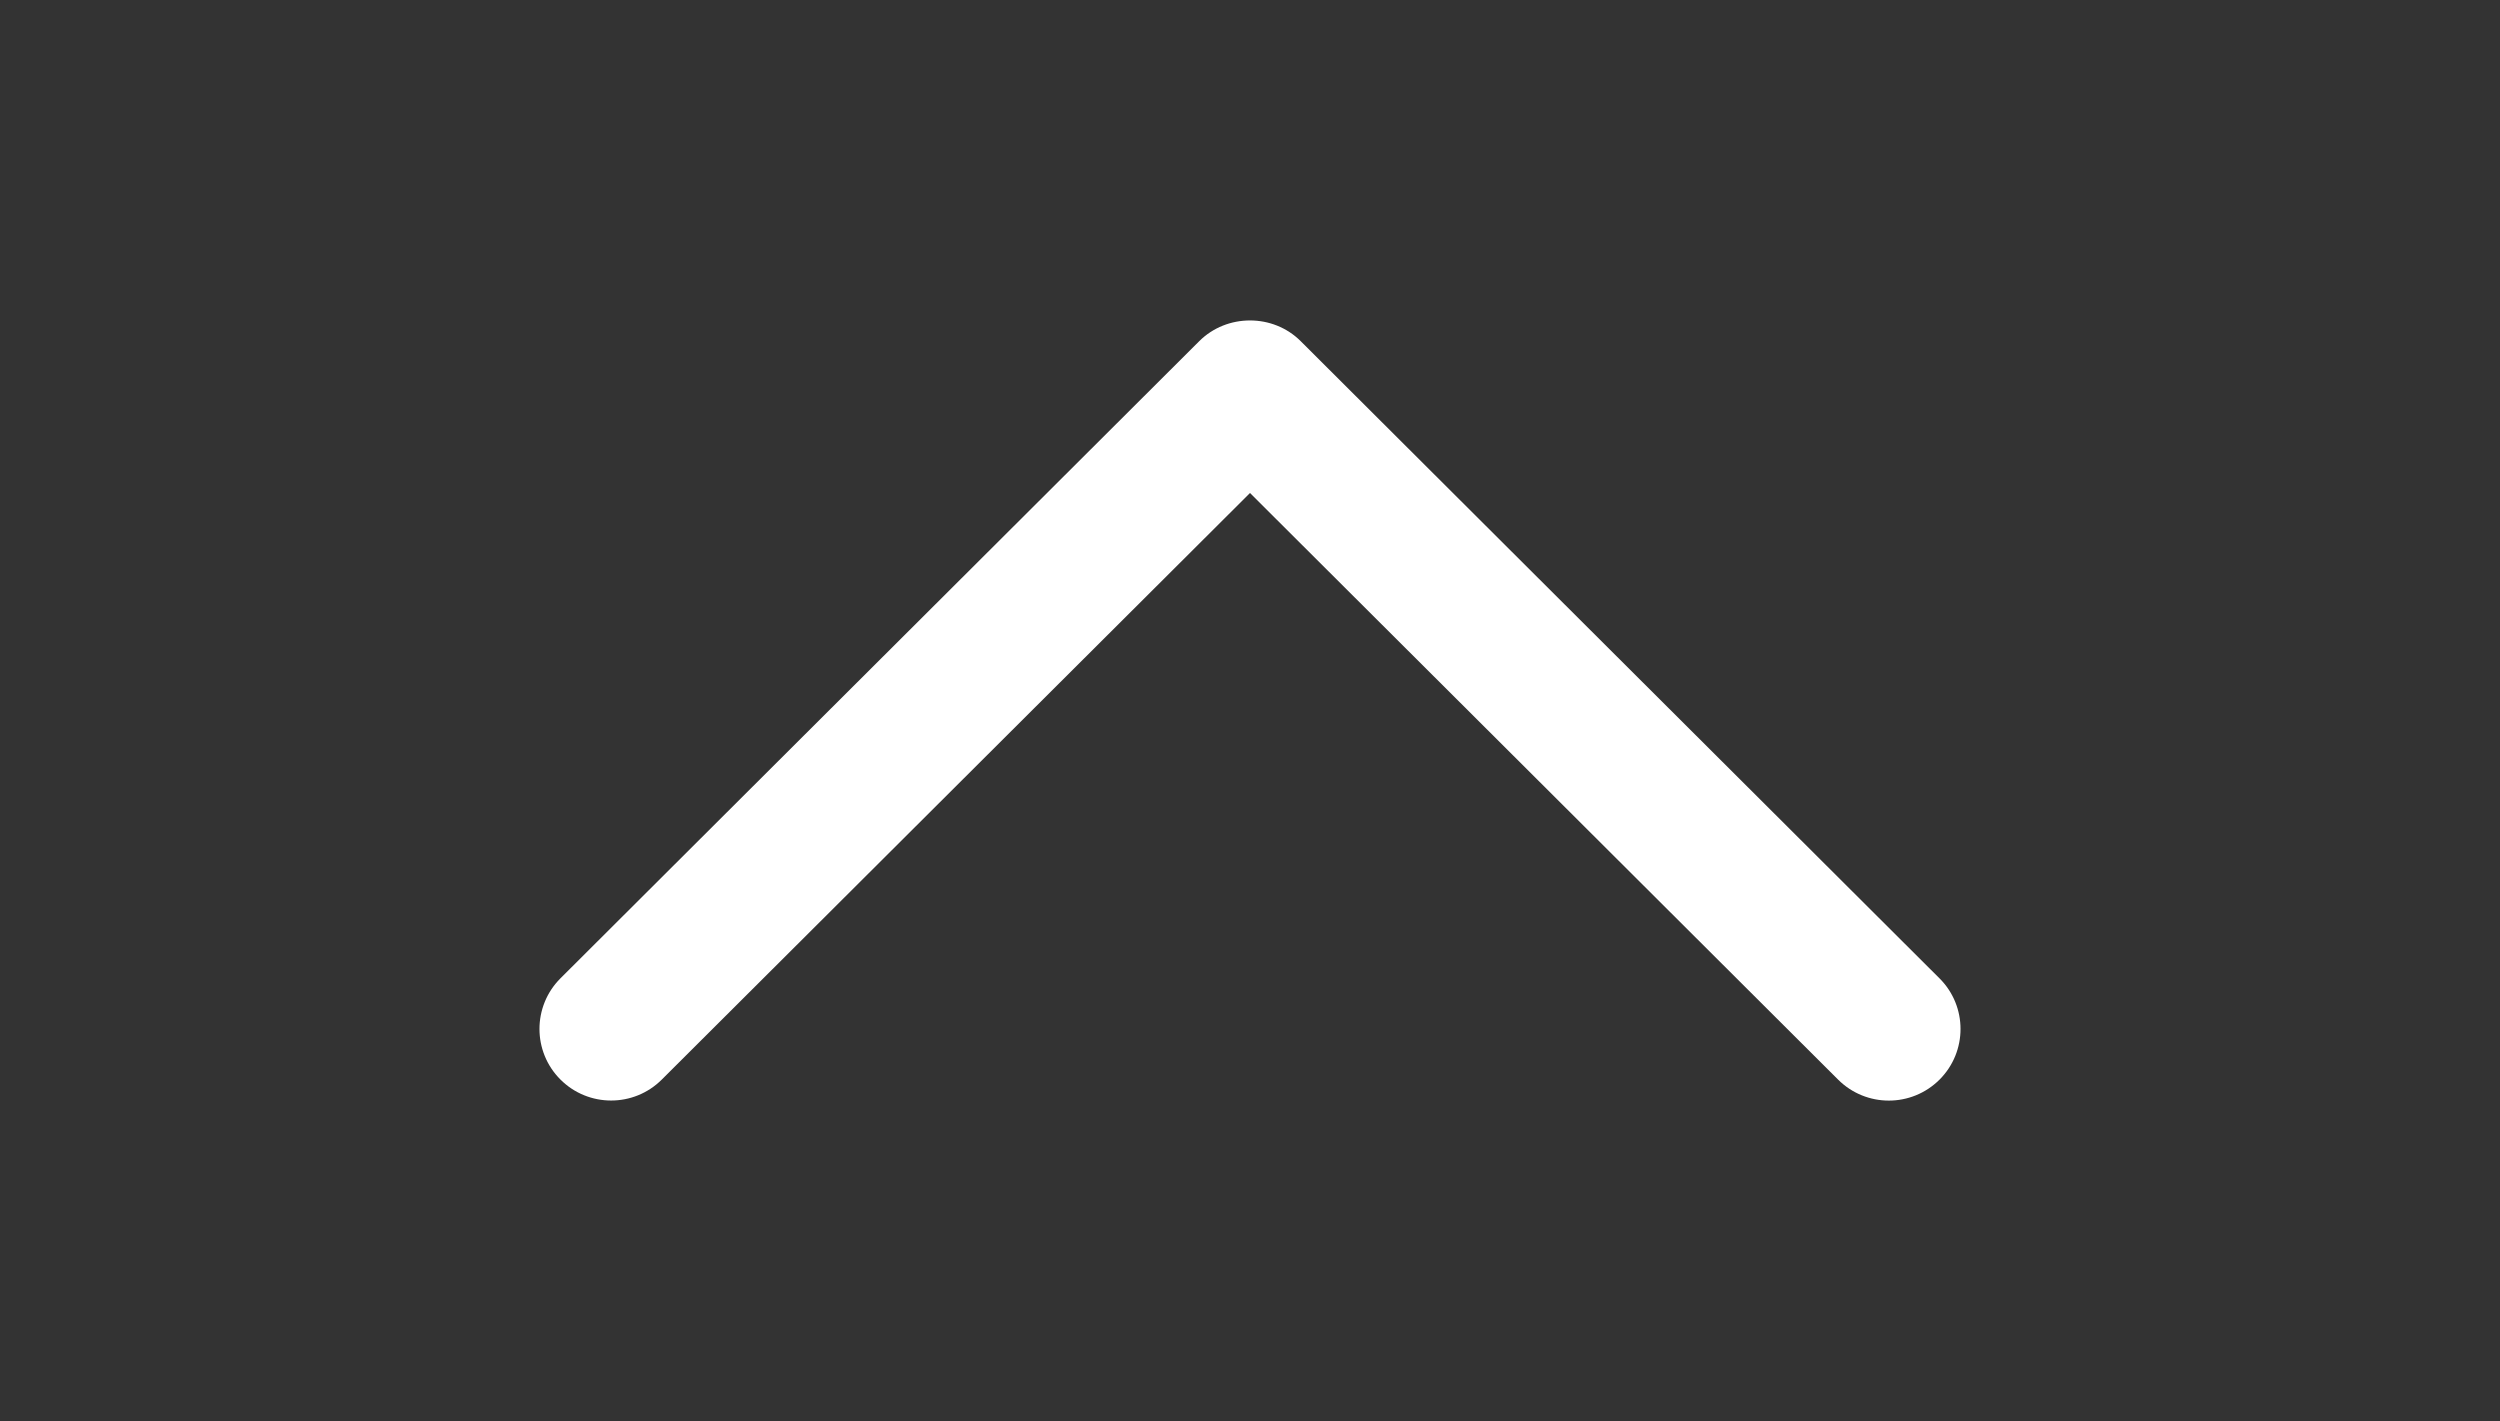 <?xml version="1.0" encoding="utf-8"?>
<!-- Generator: Adobe Illustrator 16.0.0, SVG Export Plug-In . SVG Version: 6.00 Build 0)  -->
<!DOCTYPE svg PUBLIC "-//W3C//DTD SVG 1.1//EN" "http://www.w3.org/Graphics/SVG/1.1/DTD/svg11.dtd">
<svg version="1.1" id="Capa_1" xmlns="http://www.w3.org/2000/svg" xmlns:xlink="http://www.w3.org/1999/xlink" x="0px" y="0px"
	 width="1900px" height="1080px" viewBox="0 0 1900 1080" enable-background="new 0 0 1900 1080" xml:space="preserve">
<rect x="0" y="0" width="1900" height="1080" fill="#333333" stroke="none"/>
<g>
	<path id="Expand_Less" fill="#FFFFFF" d="M988.519,259.283c-20.986-20.987-56.051-20.987-77.091,0L425.942,743.526
		c-21.256,21.256-21.256,55.728,0,76.93c21.256,21.257,55.781,21.257,77.037,0l447.019-445.775l446.964,445.83
		c21.311,21.256,55.781,21.256,77.092,0c21.256-21.257,21.256-55.729,0-76.931L988.519,259.283z"/>
</g>
</svg>
